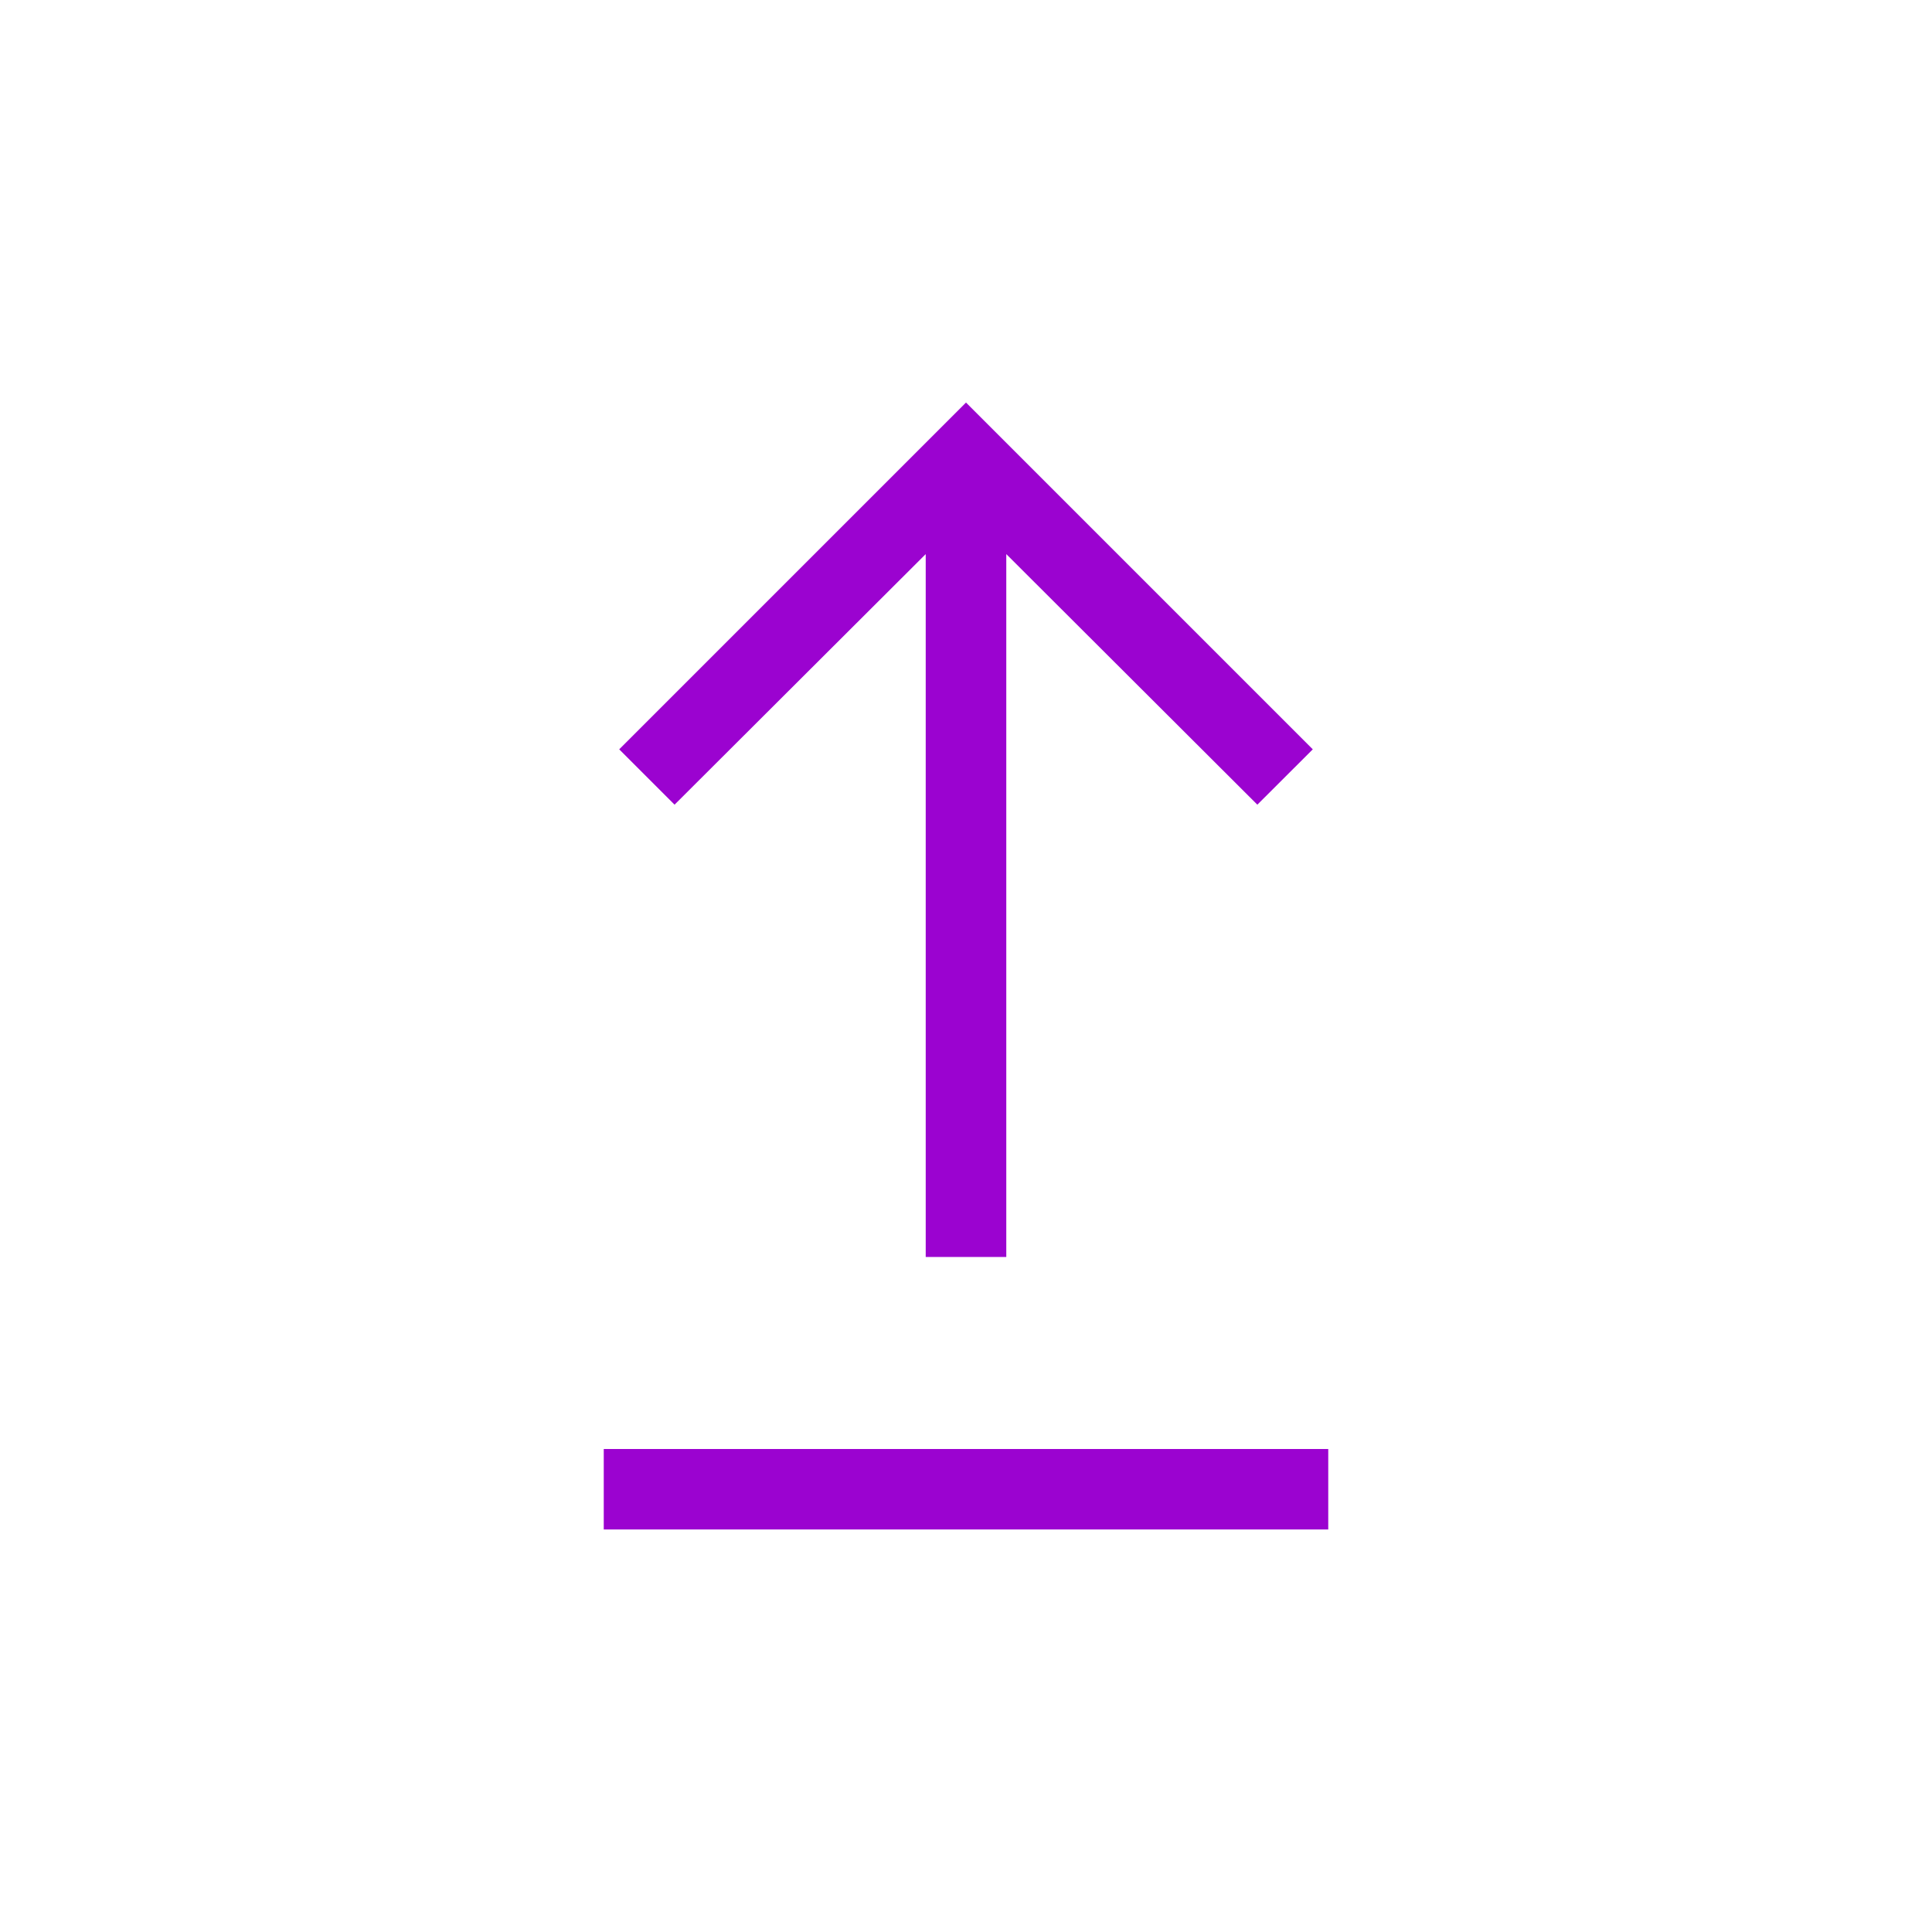 <svg width="20" height="20" viewBox="0 0 20 20" fill="none" xmlns="http://www.w3.org/2000/svg">
<path d="M6.25 15.833V15H13.75V15.833H6.25ZM9.583 13.012V5.736L6.983 8.33L6.41 7.757L10 4.167L13.59 7.757L13.016 8.33L10.417 5.736V13.012H9.583Z" fill="#9B03D0"/>
</svg>
